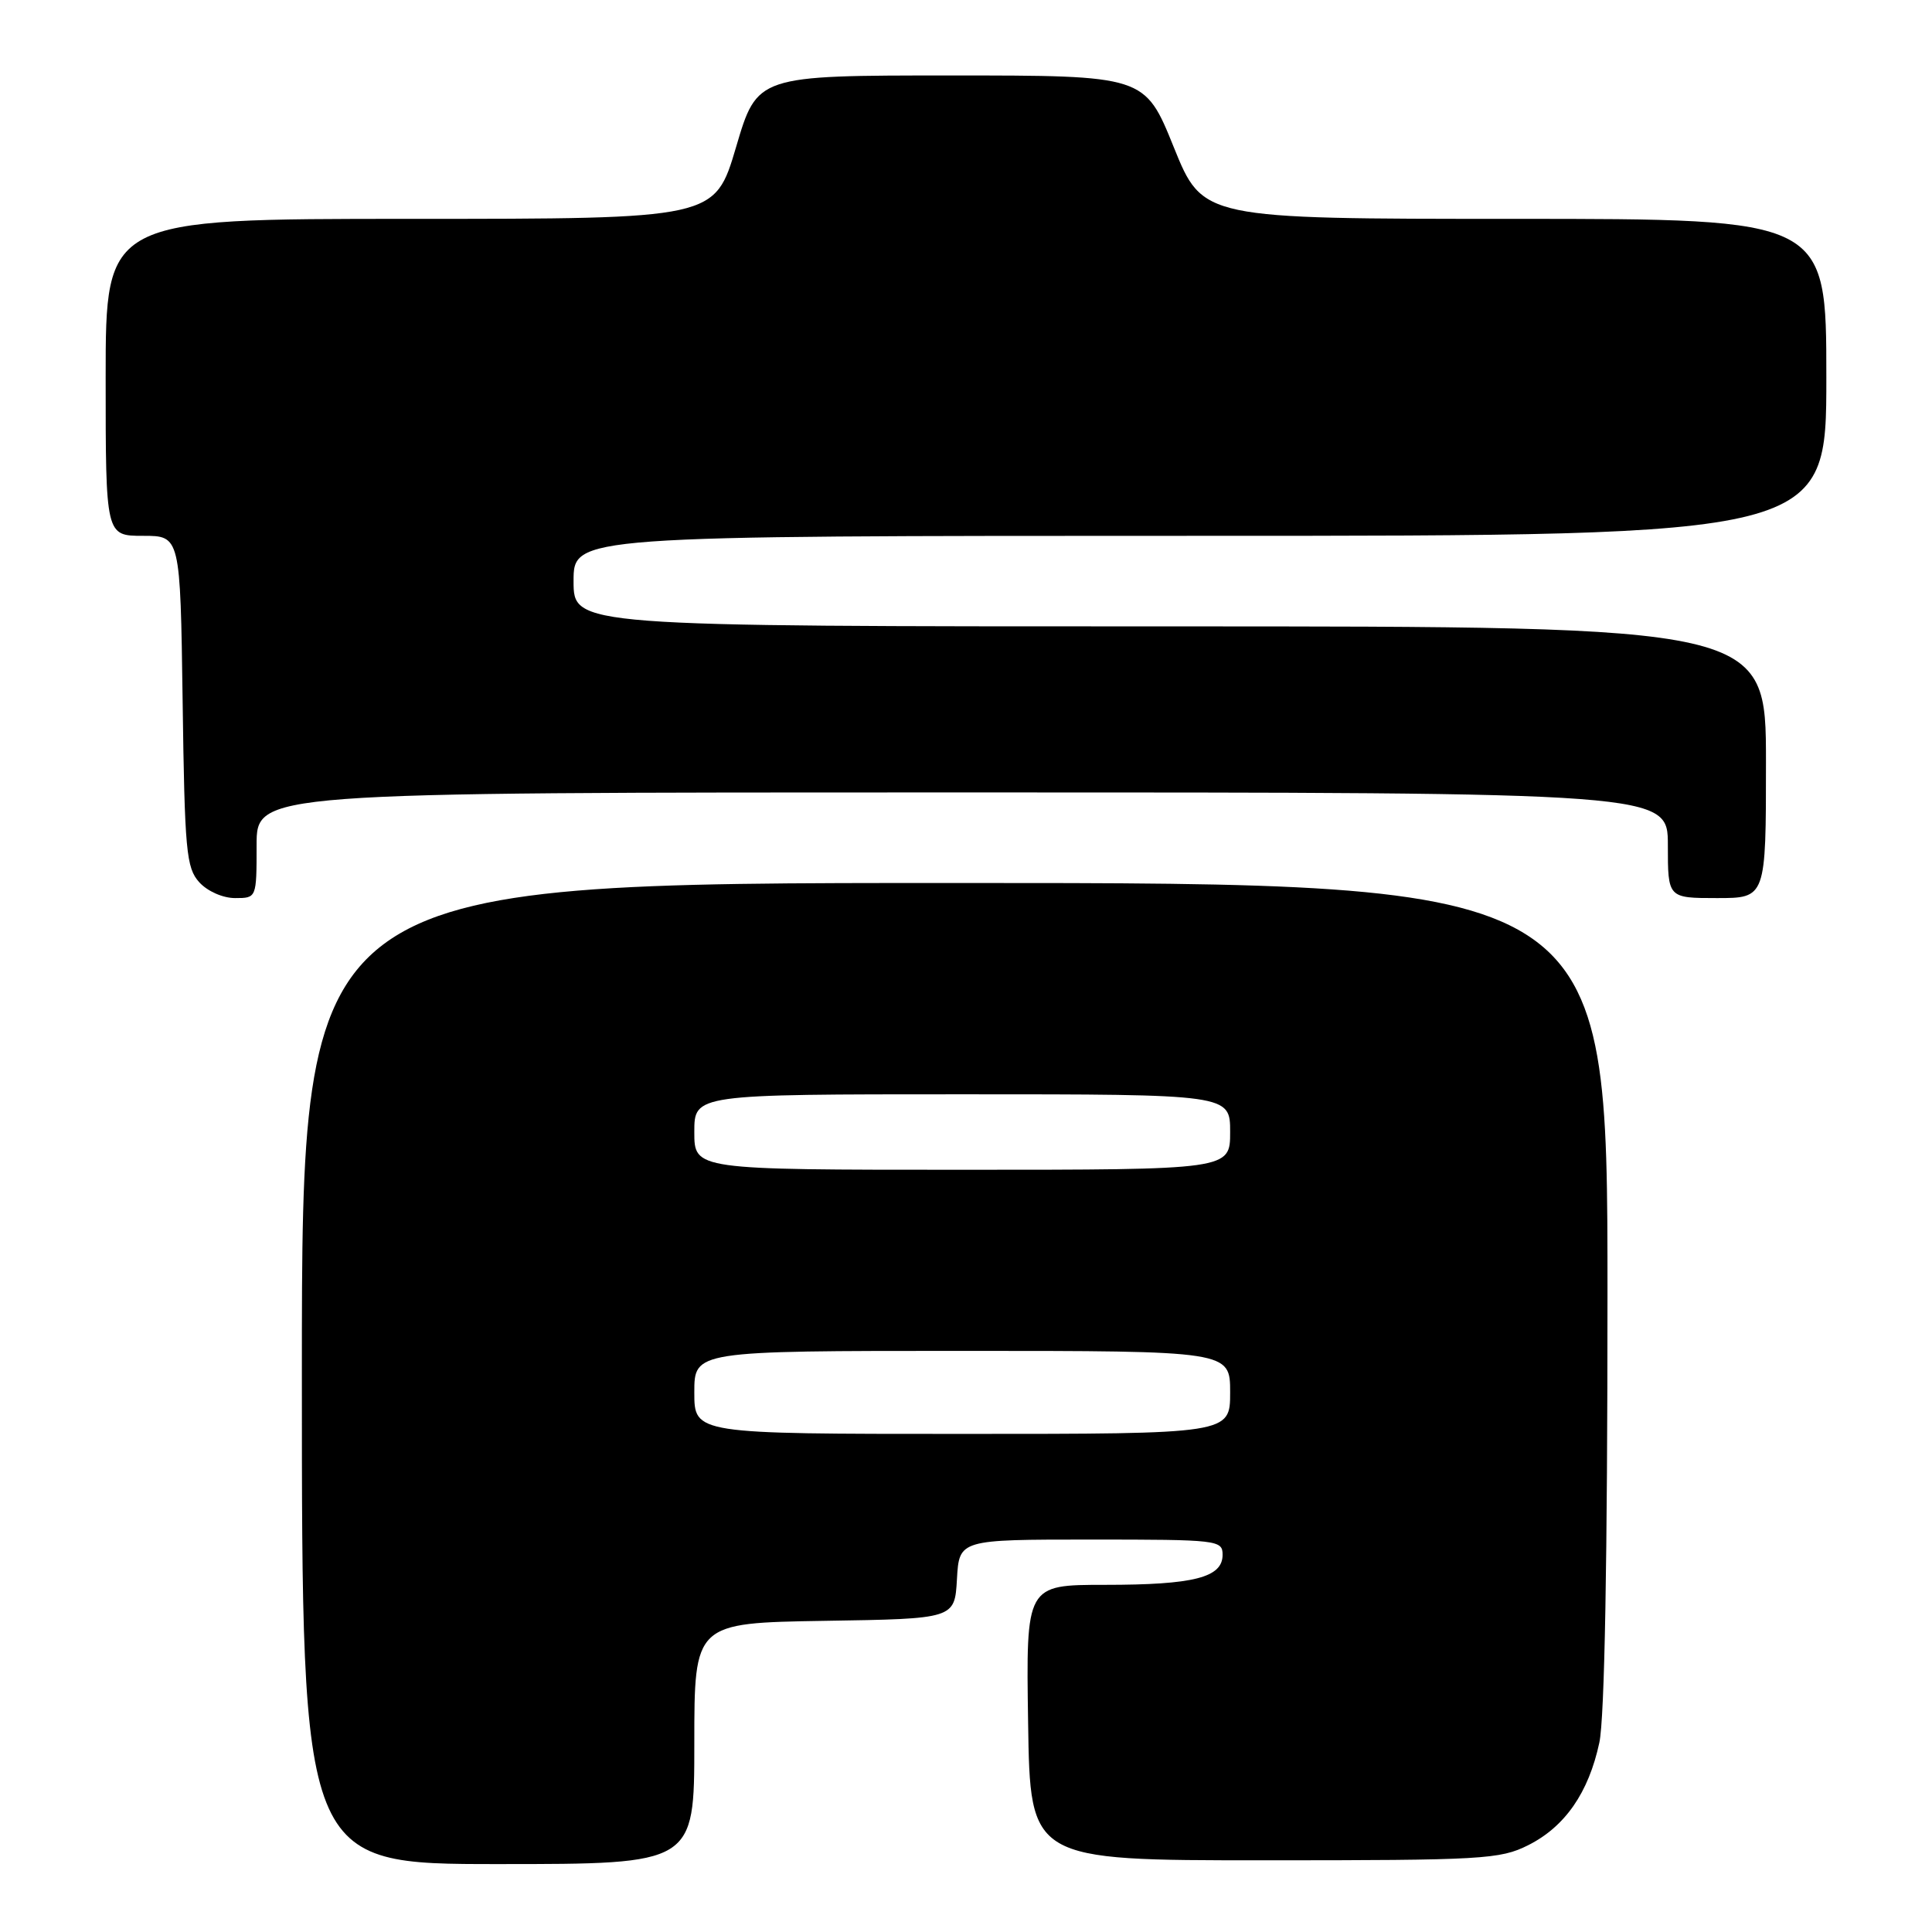 <?xml version="1.0" encoding="UTF-8" standalone="no"?>
<!DOCTYPE svg PUBLIC "-//W3C//DTD SVG 1.1//EN" "http://www.w3.org/Graphics/SVG/1.1/DTD/svg11.dtd" >
<svg xmlns="http://www.w3.org/2000/svg" xmlns:xlink="http://www.w3.org/1999/xlink" version="1.1" viewBox="0 0 256 256">
 <g >
 <path fill="currentColor"
d=" M 92.00 231.02 C 92.00 215.05 92.00 215.05 109.25 214.77 C 126.50 214.50 126.50 214.50 126.80 209.25 C 127.10 204.00 127.10 204.00 144.55 204.00 C 161.40 204.00 162.00 204.07 162.00 206.02 C 162.00 209.03 158.21 210.00 146.41 210.00 C 135.95 210.00 135.95 210.00 136.23 228.25 C 136.50 246.50 136.50 246.50 167.50 246.50 C 196.50 246.50 198.76 246.37 202.49 244.50 C 207.37 242.05 210.50 237.54 211.92 230.91 C 212.62 227.69 213.00 206.51 213.00 171.45 C 213.00 117.00 213.00 117.00 126.50 117.00 C 40.00 117.00 40.00 117.00 40.00 182.00 C 40.00 247.00 40.00 247.00 66.00 247.00 C 92.00 247.00 92.00 247.00 92.00 231.02 Z  M 34.00 112.00 C 34.00 105.00 34.00 105.00 127.50 105.00 C 221.00 105.00 221.00 105.00 221.00 112.00 C 221.00 119.00 221.00 119.00 227.50 119.00 C 234.00 119.00 234.00 119.00 234.00 101.00 C 234.00 83.00 234.00 83.00 155.00 83.00 C 76.00 83.00 76.00 83.00 76.00 77.00 C 76.00 71.00 76.00 71.00 159.00 71.00 C 242.00 71.00 242.00 71.00 242.00 50.00 C 242.00 29.00 242.00 29.00 200.68 29.00 C 159.37 29.00 159.37 29.00 155.53 19.50 C 151.69 10.00 151.69 10.00 126.01 10.00 C 100.33 10.00 100.33 10.00 97.53 19.50 C 94.72 29.00 94.72 29.00 54.36 29.00 C 14.00 29.00 14.00 29.00 14.00 50.00 C 14.00 71.00 14.00 71.00 18.95 71.00 C 23.89 71.00 23.89 71.00 24.20 92.90 C 24.47 112.78 24.68 114.99 26.40 116.90 C 27.49 118.10 29.53 119.00 31.15 119.00 C 34.00 119.00 34.00 119.00 34.00 112.00 Z  M 92.00 184.50 C 92.00 179.00 92.00 179.00 127.50 179.00 C 163.00 179.00 163.00 179.00 163.00 184.50 C 163.00 190.00 163.00 190.00 127.50 190.00 C 92.00 190.00 92.00 190.00 92.00 184.50 Z  M 92.00 150.00 C 92.00 145.00 92.00 145.00 127.50 145.00 C 163.00 145.00 163.00 145.00 163.00 150.00 C 163.00 155.00 163.00 155.00 127.50 155.00 C 92.00 155.00 92.00 155.00 92.00 150.00 Z "/>
</g>
</svg>